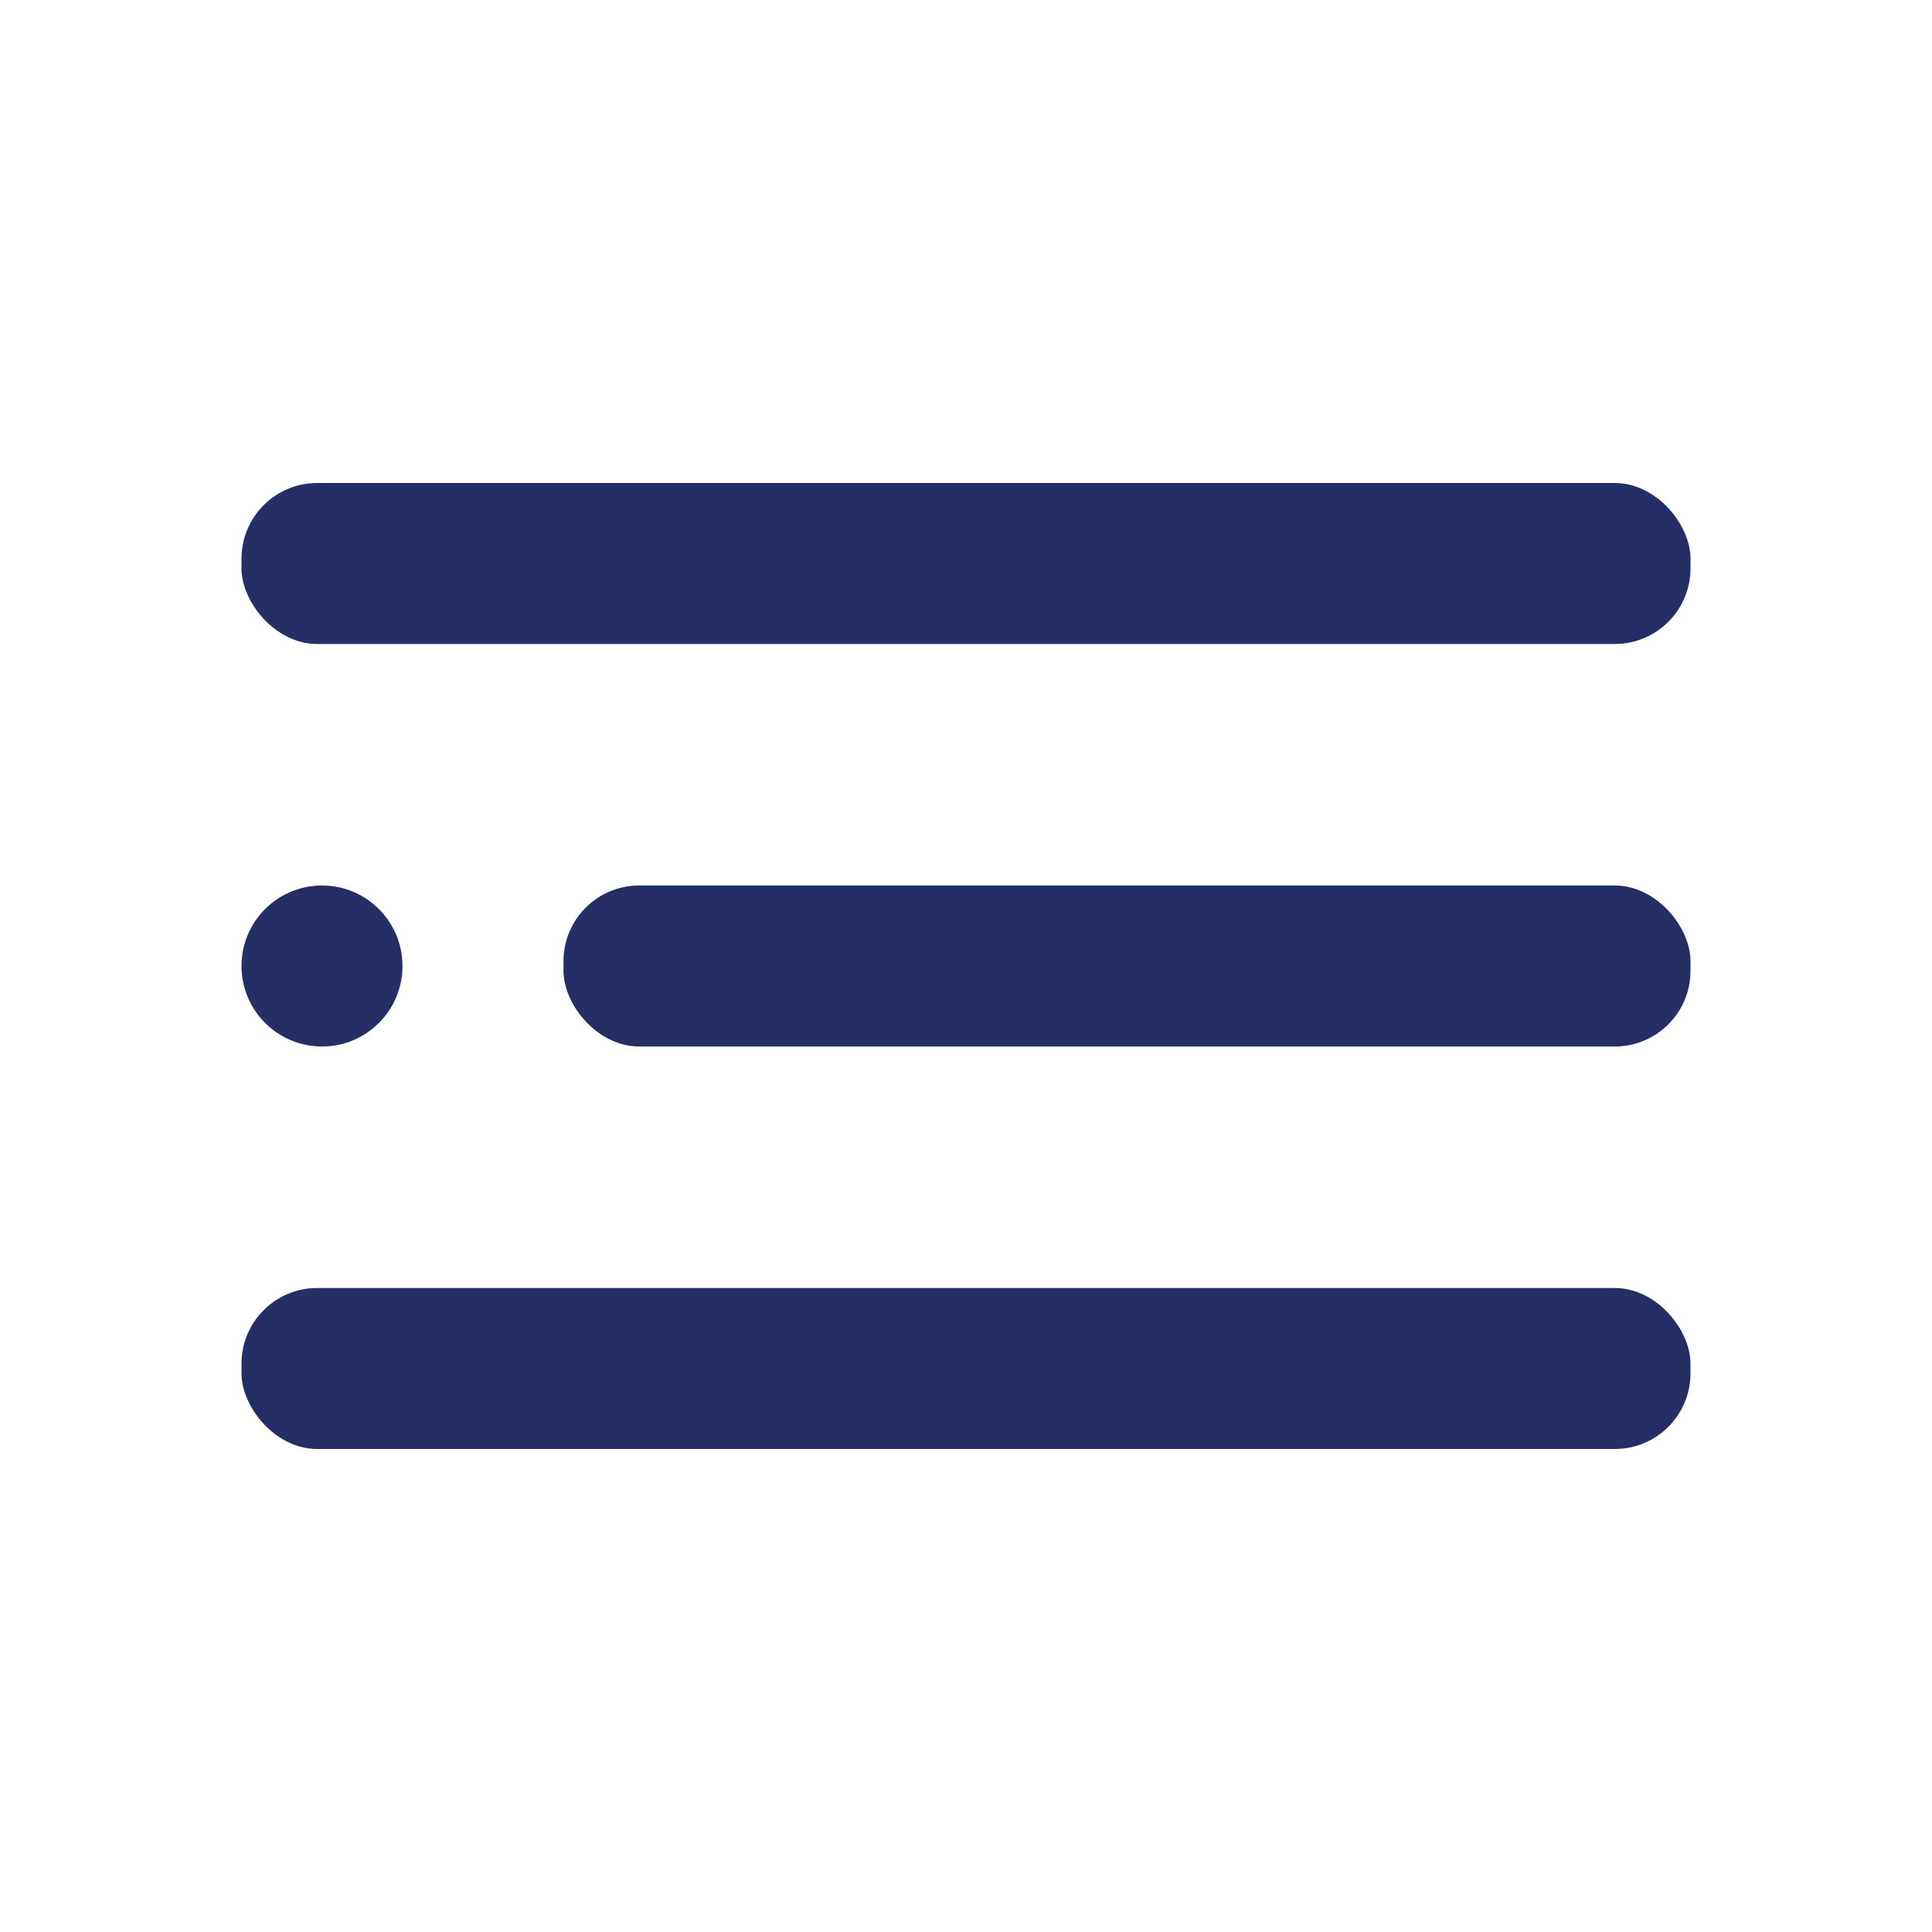 <svg id="SvgjsSvg1017" width="288" height="288" xmlns="http://www.w3.org/2000/svg" version="1.1" xmlns:xlink="http://www.w3.org/1999/xlink" xmlns:svgjs="http://svgjs.com/svgjs"><defs id="SvgjsDefs1018"></defs><g id="SvgjsG1019"><svg xmlns="http://www.w3.org/2000/svg" viewBox="0 0 24 24" width="288" height="288"><g data-name="Layer 2" fill="#262f65" class="color000 svgShape"><g data-name="menu-2" fill="#262f65" class="color000 svgShape"><rect width="24" height="24" opacity="0" transform="rotate(180 12 12)" fill="#262f65" class="color000 svgShape"></rect><circle cx="4" cy="12" r="1" fill="#262f65" class="color000 svgShape"></circle><rect width="14" height="2" x="7" y="11" rx=".94" ry=".94" fill="#262f65" class="color000 svgShape"></rect><rect width="18" height="2" x="3" y="16" rx=".94" ry=".94" fill="#262f65" class="color000 svgShape"></rect><rect width="18" height="2" x="3" y="6" rx=".94" ry=".94" fill="#262f65" class="color000 svgShape"></rect></g></g></svg></g></svg>